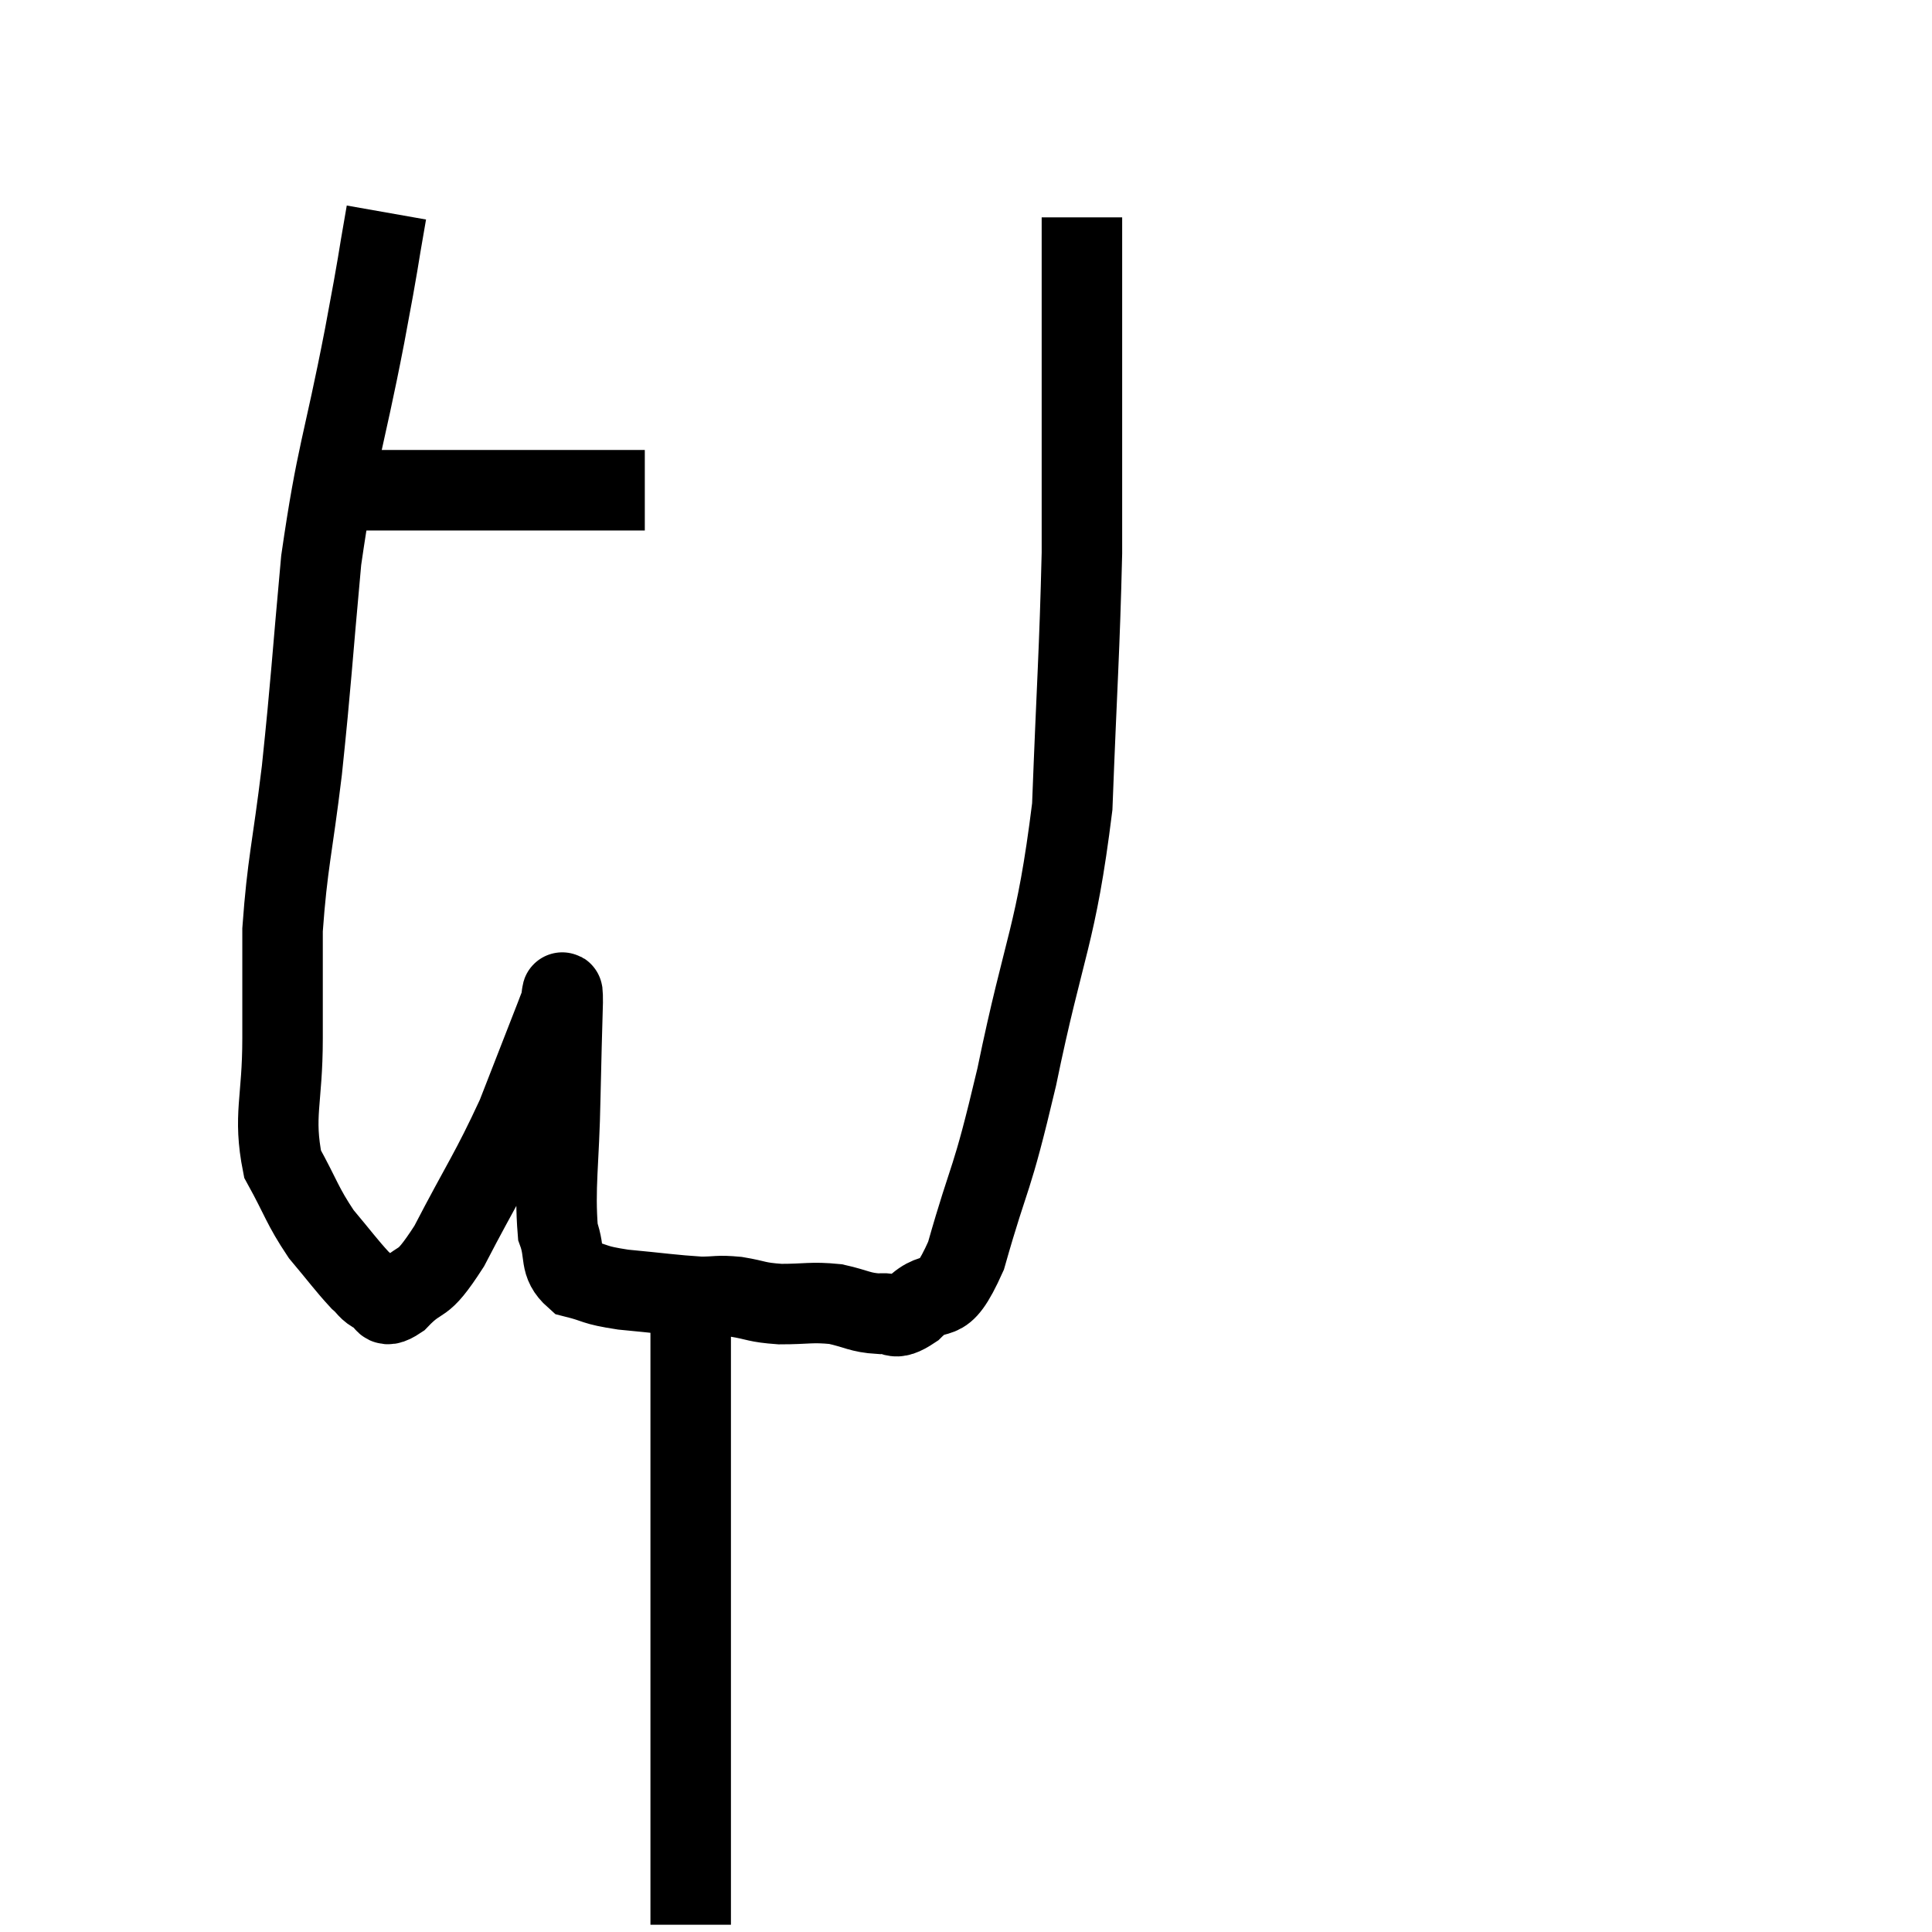 <svg width="48" height="48" viewBox="0 0 48 48" xmlns="http://www.w3.org/2000/svg"><path d="M 7.98 12.18 C 9.66 12.18, 9.405 12.18, 11.34 12.18 C 13.53 12.18, 14.55 12.18, 15.72 12.18 L 16.02 12.18" fill="none" stroke="black" stroke-width="2"></path><path d="M 9.6 5.28 C 9.33 6.81, 9.465 6.18, 9.06 8.34 C 8.52 11.13, 8.37 11.22, 7.98 13.92 C 7.74 16.53, 7.74 16.845, 7.5 19.14 C 7.26 21.12, 7.14 21.435, 7.02 23.1 C 7.02 24.45, 7.02 24.345, 7.02 25.8 C 7.02 27.36, 6.78 27.705, 7.02 28.92 C 7.5 29.79, 7.5 29.94, 7.98 30.66 C 8.46 31.23, 8.595 31.425, 8.94 31.8 C 9.15 31.98, 9.12 32.04, 9.36 32.16 C 9.63 32.22, 9.45 32.58, 9.9 32.28 C 10.53 31.62, 10.425 32.1, 11.16 30.96 C 12 29.34, 12.18 29.145, 12.84 27.72 C 13.32 26.49, 13.53 25.95, 13.8 25.26 C 13.86 25.11, 13.875 25.05, 13.92 24.96 C 13.95 24.93, 13.98 24.33, 13.98 24.9 C 13.95 26.07, 13.95 25.815, 13.92 27.24 C 13.89 28.92, 13.77 29.475, 13.86 30.6 C 14.07 31.17, 13.875 31.38, 14.28 31.74 C 14.88 31.89, 14.7 31.92, 15.48 32.04 C 16.44 32.13, 16.695 32.175, 17.4 32.22 C 17.85 32.22, 17.805 32.175, 18.3 32.22 C 18.84 32.31, 18.765 32.355, 19.38 32.4 C 20.07 32.4, 20.145 32.34, 20.76 32.4 C 21.3 32.52, 21.36 32.61, 21.84 32.64 C 22.26 32.58, 22.14 32.88, 22.68 32.52 C 23.34 31.86, 23.355 32.64, 24 31.2 C 24.63 28.98, 24.6 29.55, 25.26 26.76 C 25.95 23.4, 26.235 23.295, 26.64 20.04 C 26.76 16.89, 26.82 16.23, 26.88 13.74 C 26.88 11.91, 26.88 11.58, 26.88 10.08 C 26.88 8.91, 26.88 8.475, 26.88 7.74 C 26.88 7.44, 26.88 7.5, 26.88 7.14 C 26.88 6.72, 26.88 6.555, 26.88 6.3 C 26.88 6.21, 26.88 6.345, 26.88 6.12 C 26.88 5.76, 26.88 5.58, 26.88 5.4 L 26.88 5.4" fill="none" stroke="black" stroke-width="2"></path><path d="M 17.16 31.74 C 17.16 32.25, 17.16 31.665, 17.16 32.76 C 17.16 34.44, 17.16 34.65, 17.16 36.12 C 17.16 37.38, 17.16 37.335, 17.16 38.64 C 17.16 39.99, 17.16 40.02, 17.16 41.34 C 17.16 42.63, 17.16 42.705, 17.16 43.92 C 17.16 45.06, 17.16 45.315, 17.16 46.2 C 17.16 46.83, 17.16 47.055, 17.16 47.46 C 17.16 47.64, 17.16 47.73, 17.16 47.82 L 17.16 47.82" fill="none" stroke="black" stroke-width="2"></path></svg>